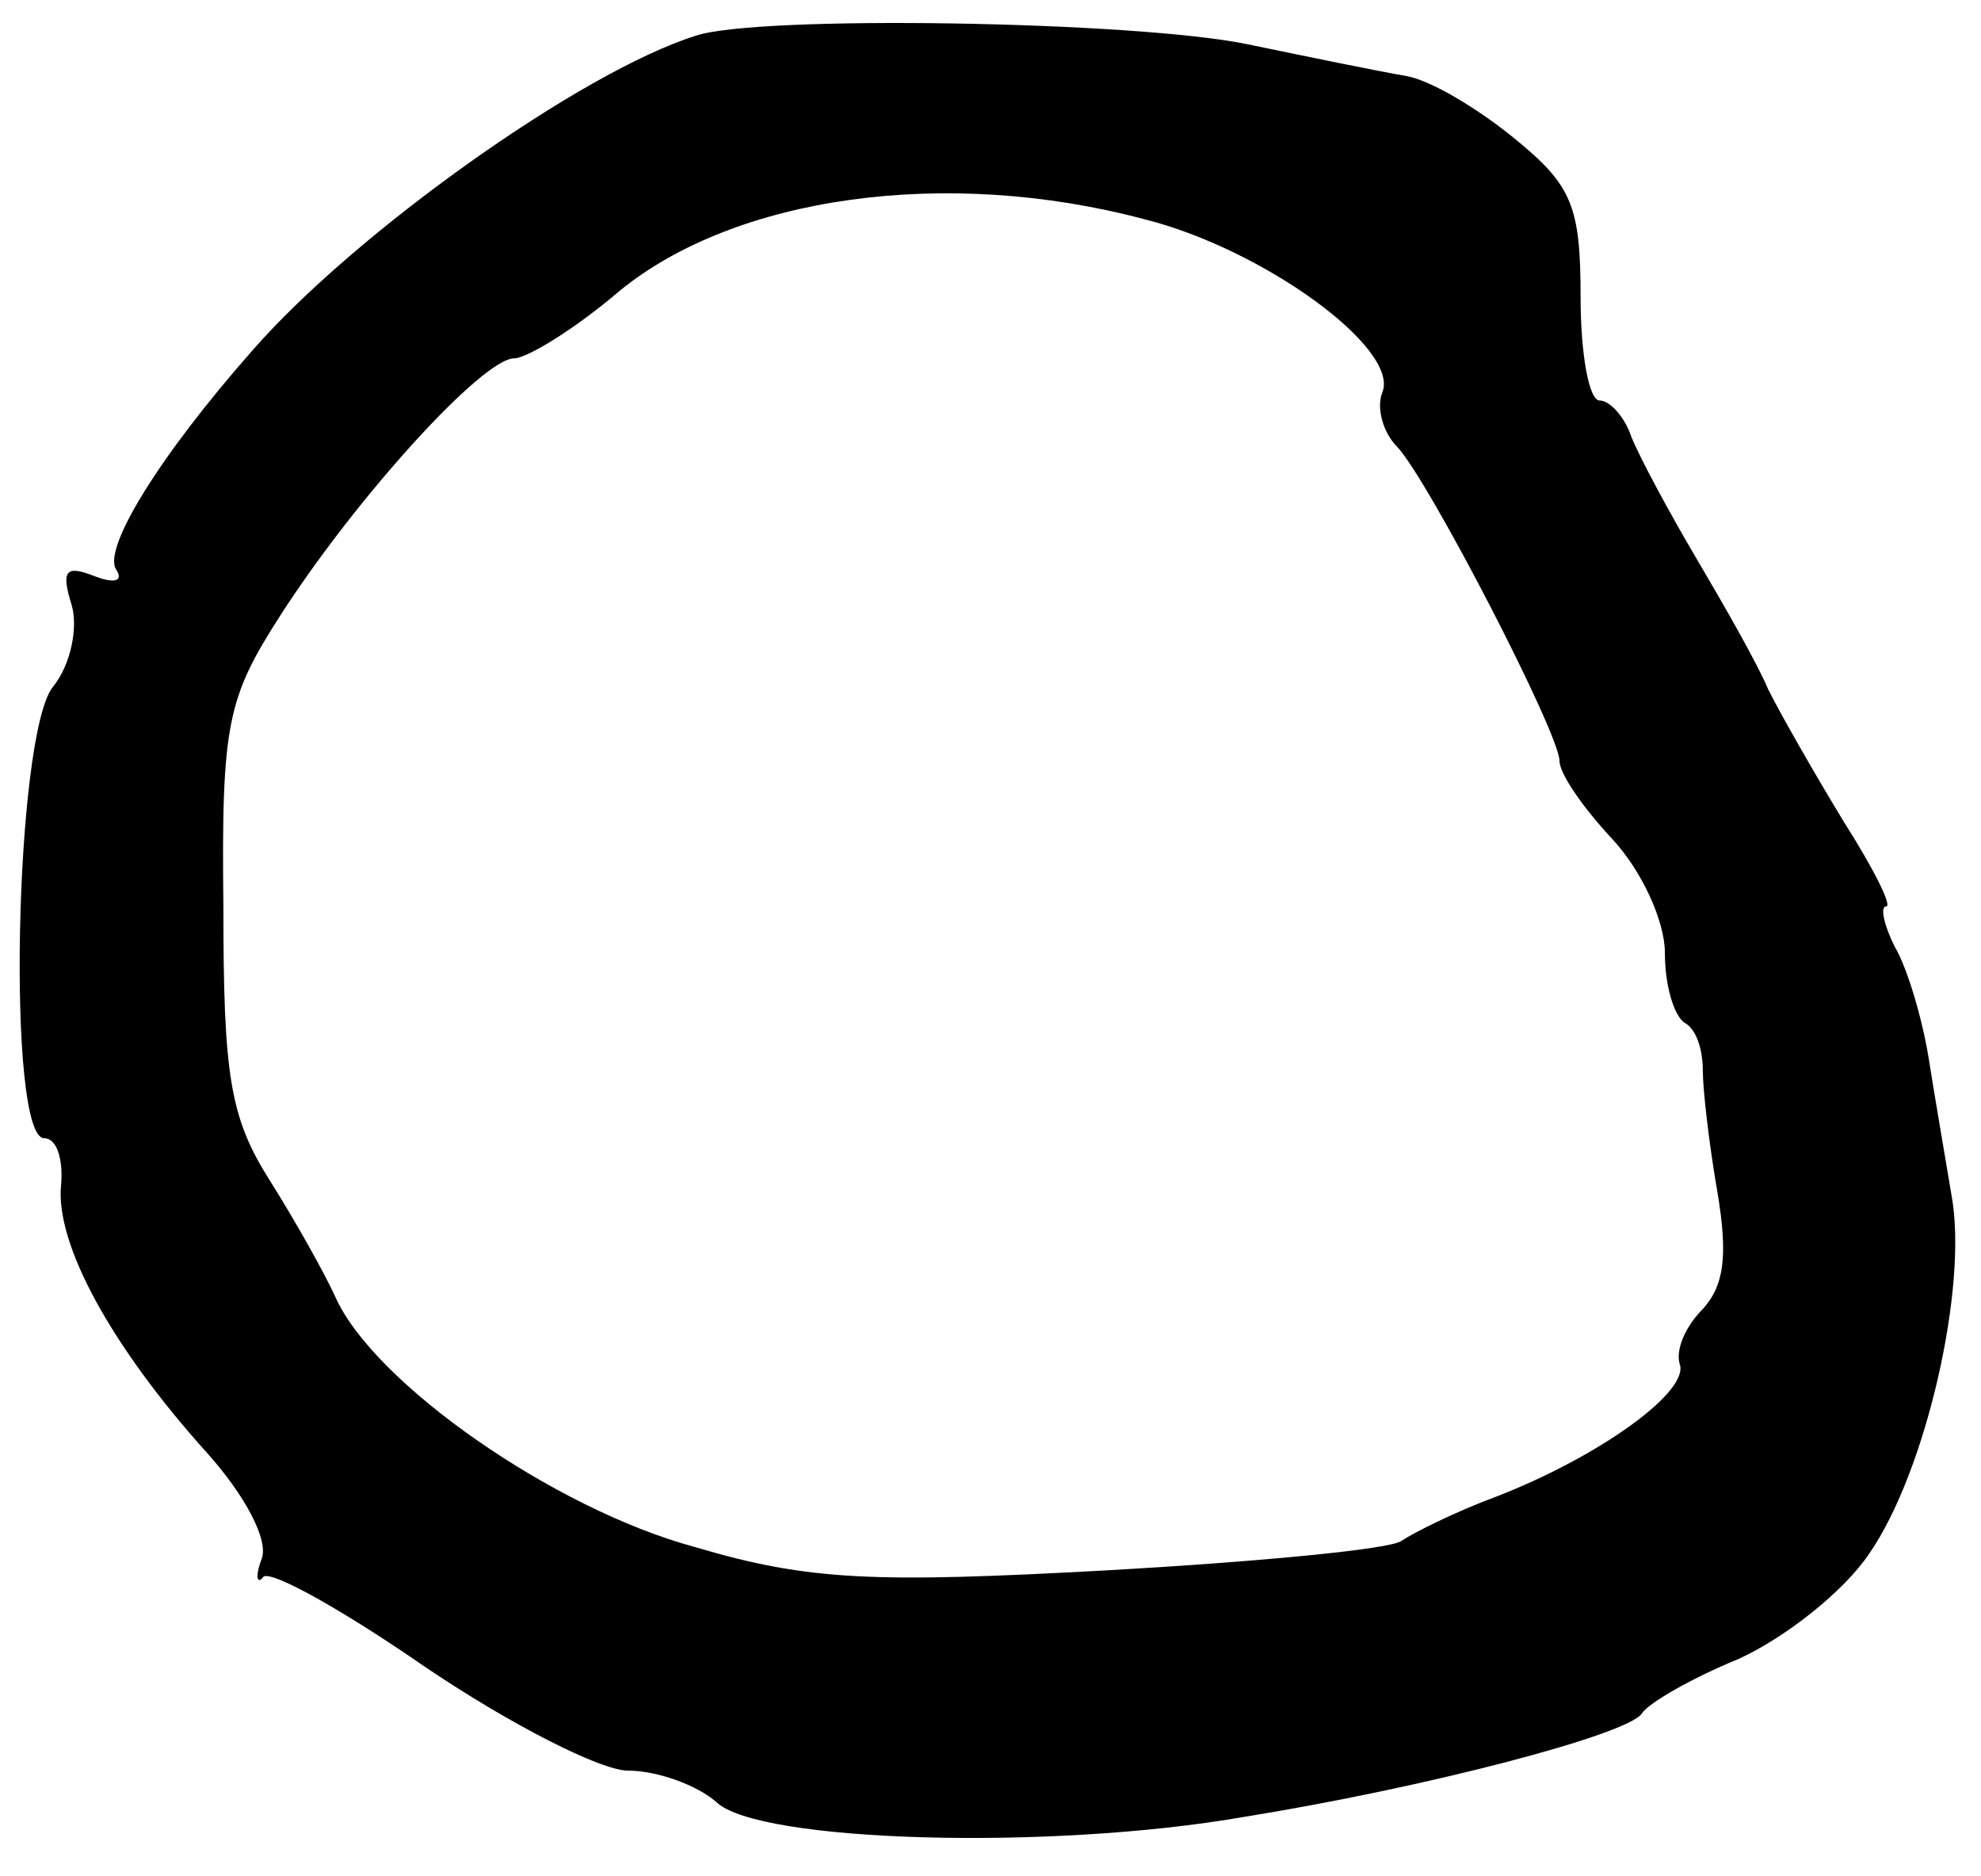 <?xml version="1.0" standalone="no"?>
<!DOCTYPE svg PUBLIC "-//W3C//DTD SVG 20010904//EN"
 "http://www.w3.org/TR/2001/REC-SVG-20010904/DTD/svg10.dtd">
<svg version="1.0" xmlns="http://www.w3.org/2000/svg"
 width="94pt" height="89pt" viewBox="0 0 94 89"
 preserveAspectRatio="xMidYMid meet">
<g transform="translate(0,89) scale(0.1,-0.1)"
fill="#000000" stroke="none">
<path d="M330 873 c-54 -17 -161 -93 -210 -149 -45 -51 -71 -94 -65 -104 4 -6
-1 -7 -11 -3 -13 5 -15 2 -10 -14 3 -10 0 -28 -9 -39 -18 -23 -22 -214 -4
-214 6 0 9 -10 8 -22 -3 -28 24 -77 69 -127 18 -20 30 -42 26 -51 -3 -8 -2
-12 1 -8 4 3 38 -16 77 -43 40 -27 83 -49 96 -49 14 0 33 -7 42 -15 20 -19
158 -23 250 -7 87 14 182 39 189 49 3 5 24 17 46 26 22 10 50 32 62 50 27 39
47 127 39 170 -3 18 -8 47 -11 66 -3 18 -10 42 -16 52 -5 10 -7 19 -4 19 3 0
-6 18 -20 40 -14 23 -30 51 -36 63 -5 12 -21 40 -34 62 -13 22 -27 48 -31 58
-3 9 -10 17 -15 17 -5 0 -9 22 -9 49 0 43 -4 53 -31 75 -17 14 -40 28 -52 30
-12 2 -46 9 -75 15 -53 11 -233 14 -262 4z m213 -87 c56 -14 121 -61 113 -82
-3 -7 0 -19 7 -26 15 -16 77 -136 77 -149 0 -6 11 -22 25 -37 14 -15 25 -39
25 -54 0 -15 4 -29 9 -33 6 -3 9 -13 9 -23 0 -9 3 -35 7 -58 5 -30 3 -44 -7
-55 -8 -8 -13 -19 -11 -26 5 -13 -38 -44 -87 -63 -19 -7 -39 -17 -45 -21 -5
-4 -69 -10 -140 -14 -110 -6 -141 -5 -195 11 -67 18 -153 78 -171 119 -5 11
-19 36 -31 55 -19 30 -22 50 -22 130 -1 87 2 99 27 138 36 56 96 122 111 122
6 0 29 14 50 32 55 45 155 59 249 34z"/>
</g>
</svg>
